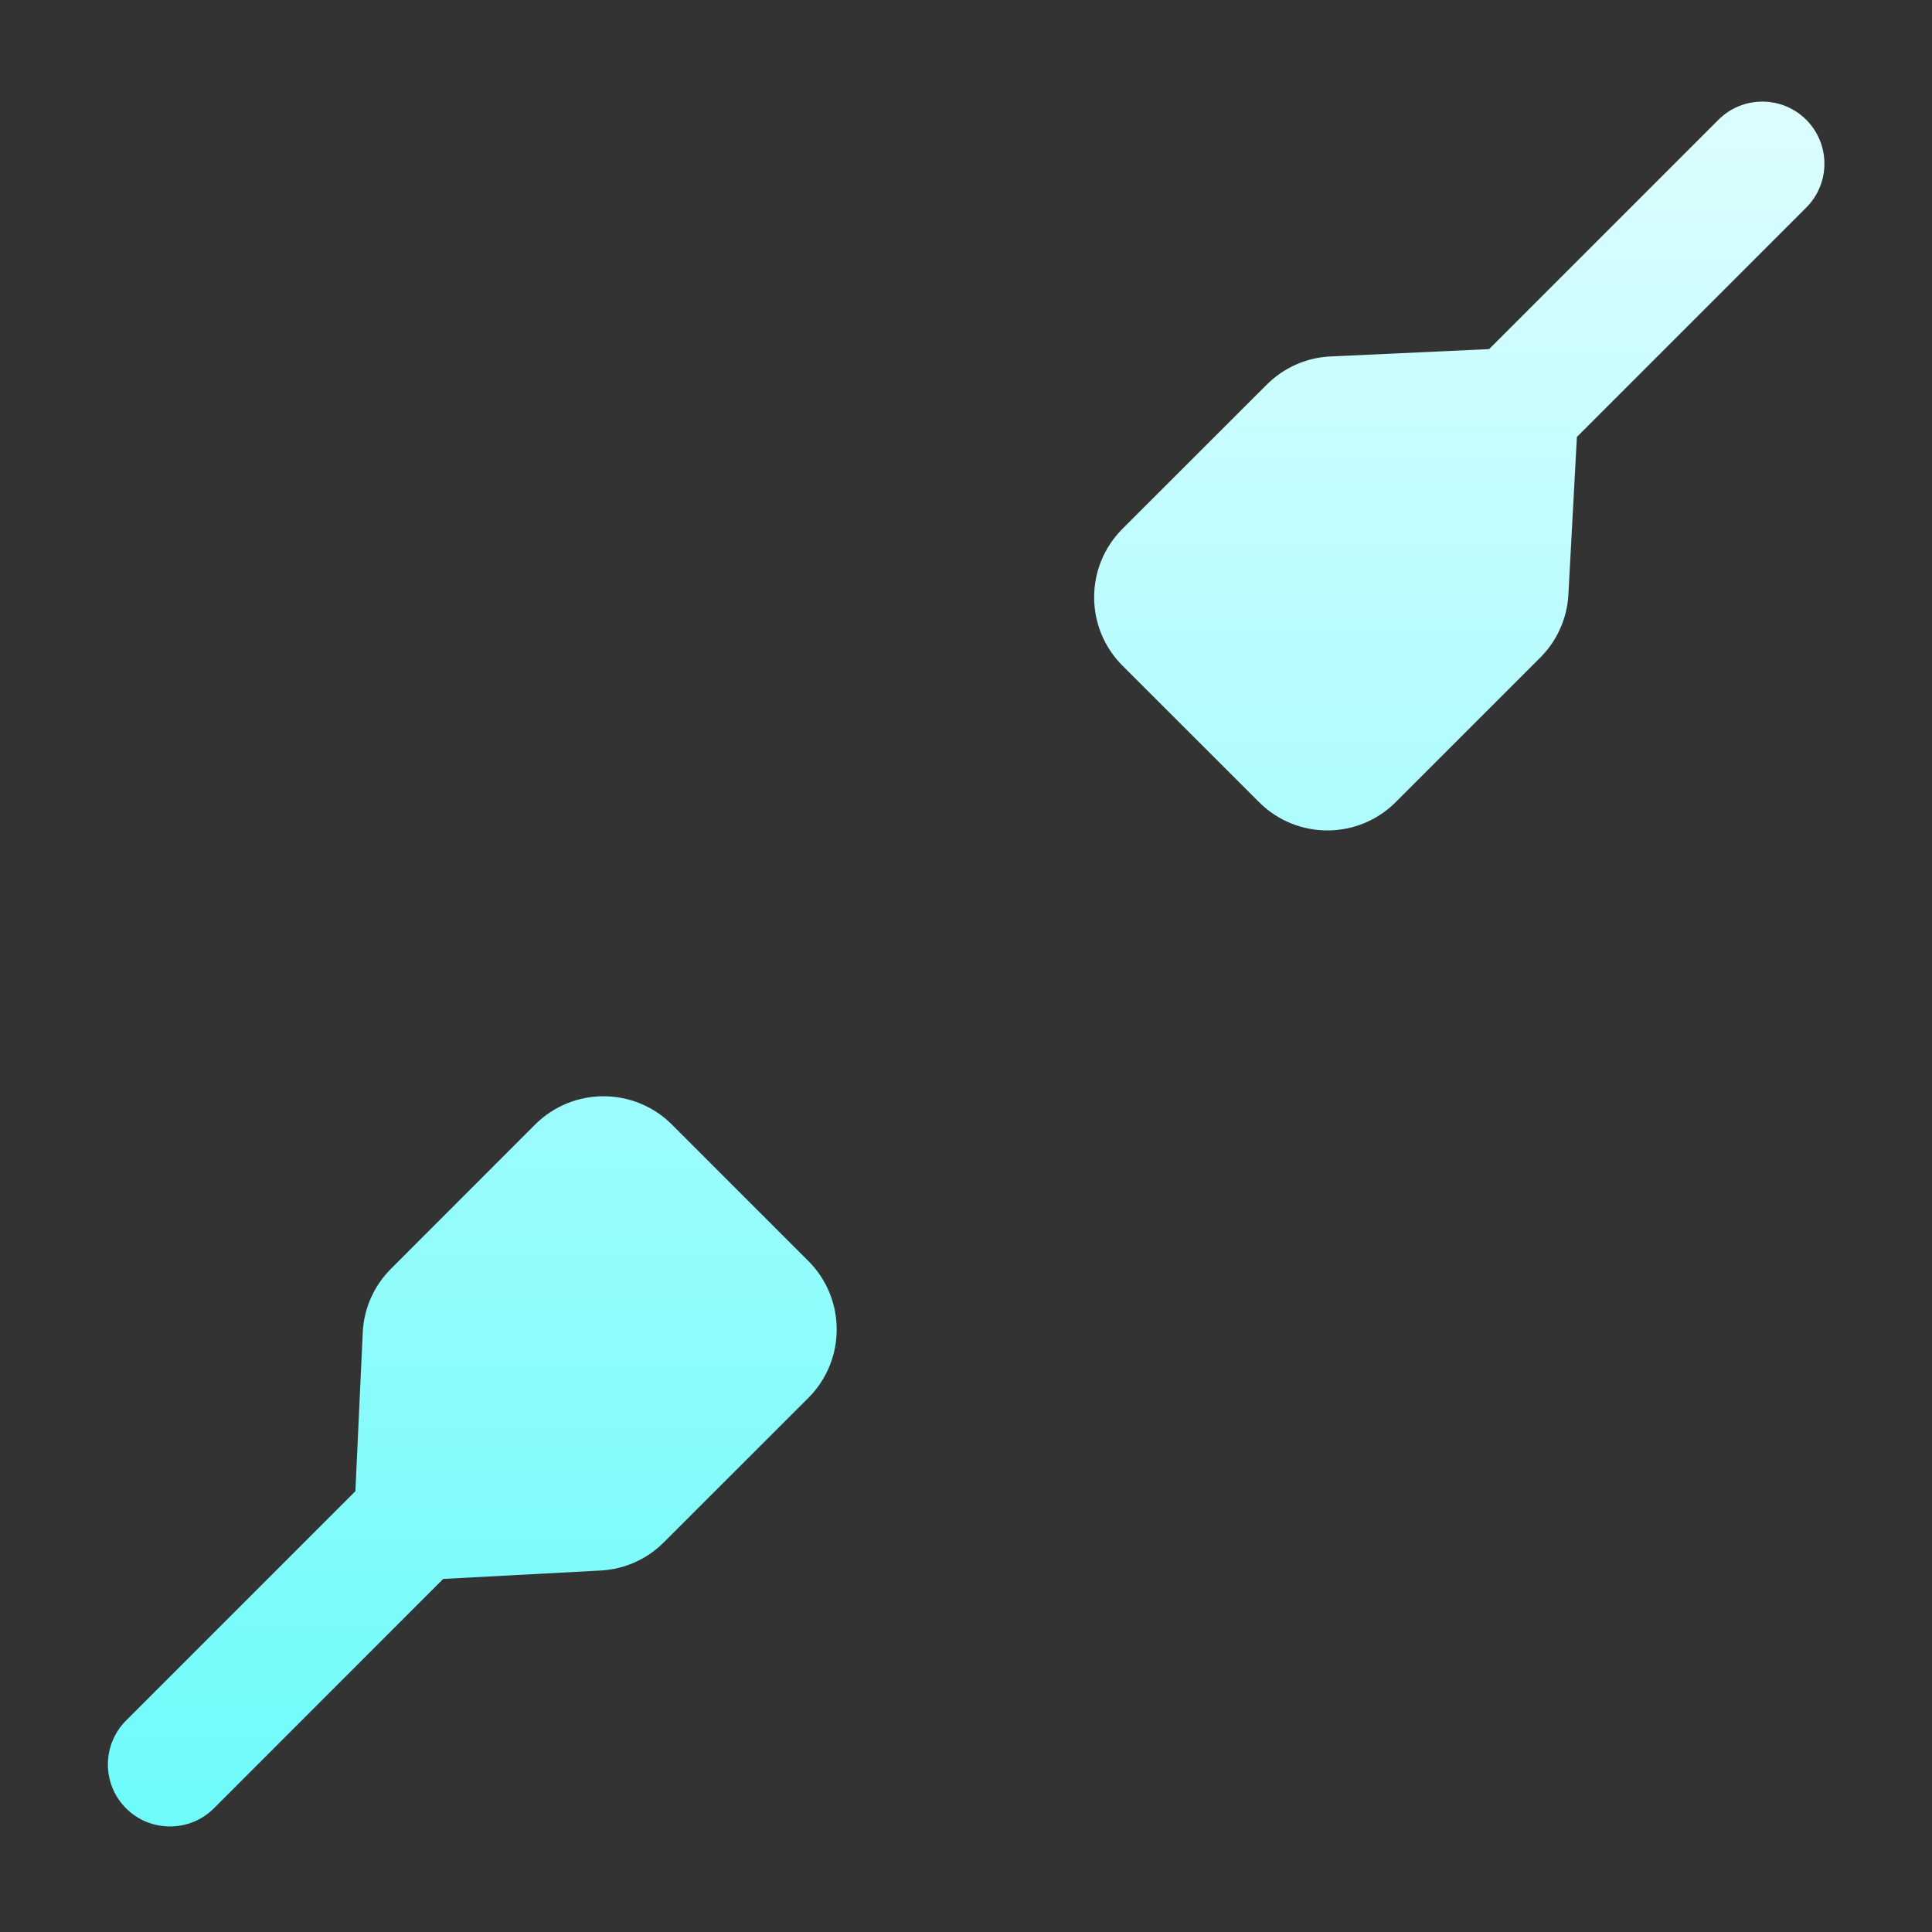 <svg xmlns="http://www.w3.org/2000/svg" width="20" height="20" viewBox="0 0 20 20">
  <rect x="0" y="0" width="20" height="20" fill="#333333" stroke="none"/>
  <defs>
    <linearGradient id="network-wired-symbolic-connecting4-a" x1="50%" x2="50%" y1="2.055%" y2="97.559%">
      <stop offset="0%" stop-color="#DBFDFF"/>
      <stop offset="100%" stop-color="#70FBFB"/>
    </linearGradient>
  </defs>
  <path fill="url(#network-wired-symbolic-connecting4-a)" fill-rule="evenodd" d="M5.955,10.641 L7.369,12.055 C7.759,12.446 7.759,13.079 7.369,13.47 L5.872,14.966 C5.698,15.141 5.465,15.245 5.218,15.258 L3.588,15.345 L1.214,17.72 C0.963,17.97 0.556,17.97 0.305,17.72 C0.054,17.469 0.054,17.062 0.305,16.811 L2.679,14.437 L2.755,12.796 C2.766,12.547 2.87,12.311 3.047,12.135 L4.54,10.641 C4.931,10.251 5.564,10.251 5.955,10.641 Z M16.789,0.24 C17.04,-0.011 17.447,-0.011 17.698,0.24 C17.949,0.491 17.949,0.898 17.698,1.149 L17.698,1.149 L15.324,3.523 L15.236,5.154 C15.223,5.4 15.119,5.633 14.945,5.807 L14.945,5.807 L13.448,7.304 C13.057,7.694 12.424,7.694 12.034,7.304 L12.034,7.304 L10.619,5.89 C10.229,5.499 10.229,4.866 10.619,4.475 L10.619,4.475 L12.113,2.982 C12.29,2.805 12.525,2.701 12.774,2.69 L12.774,2.69 L14.415,2.614 Z" transform="translate(1 1)"/>
</svg>

